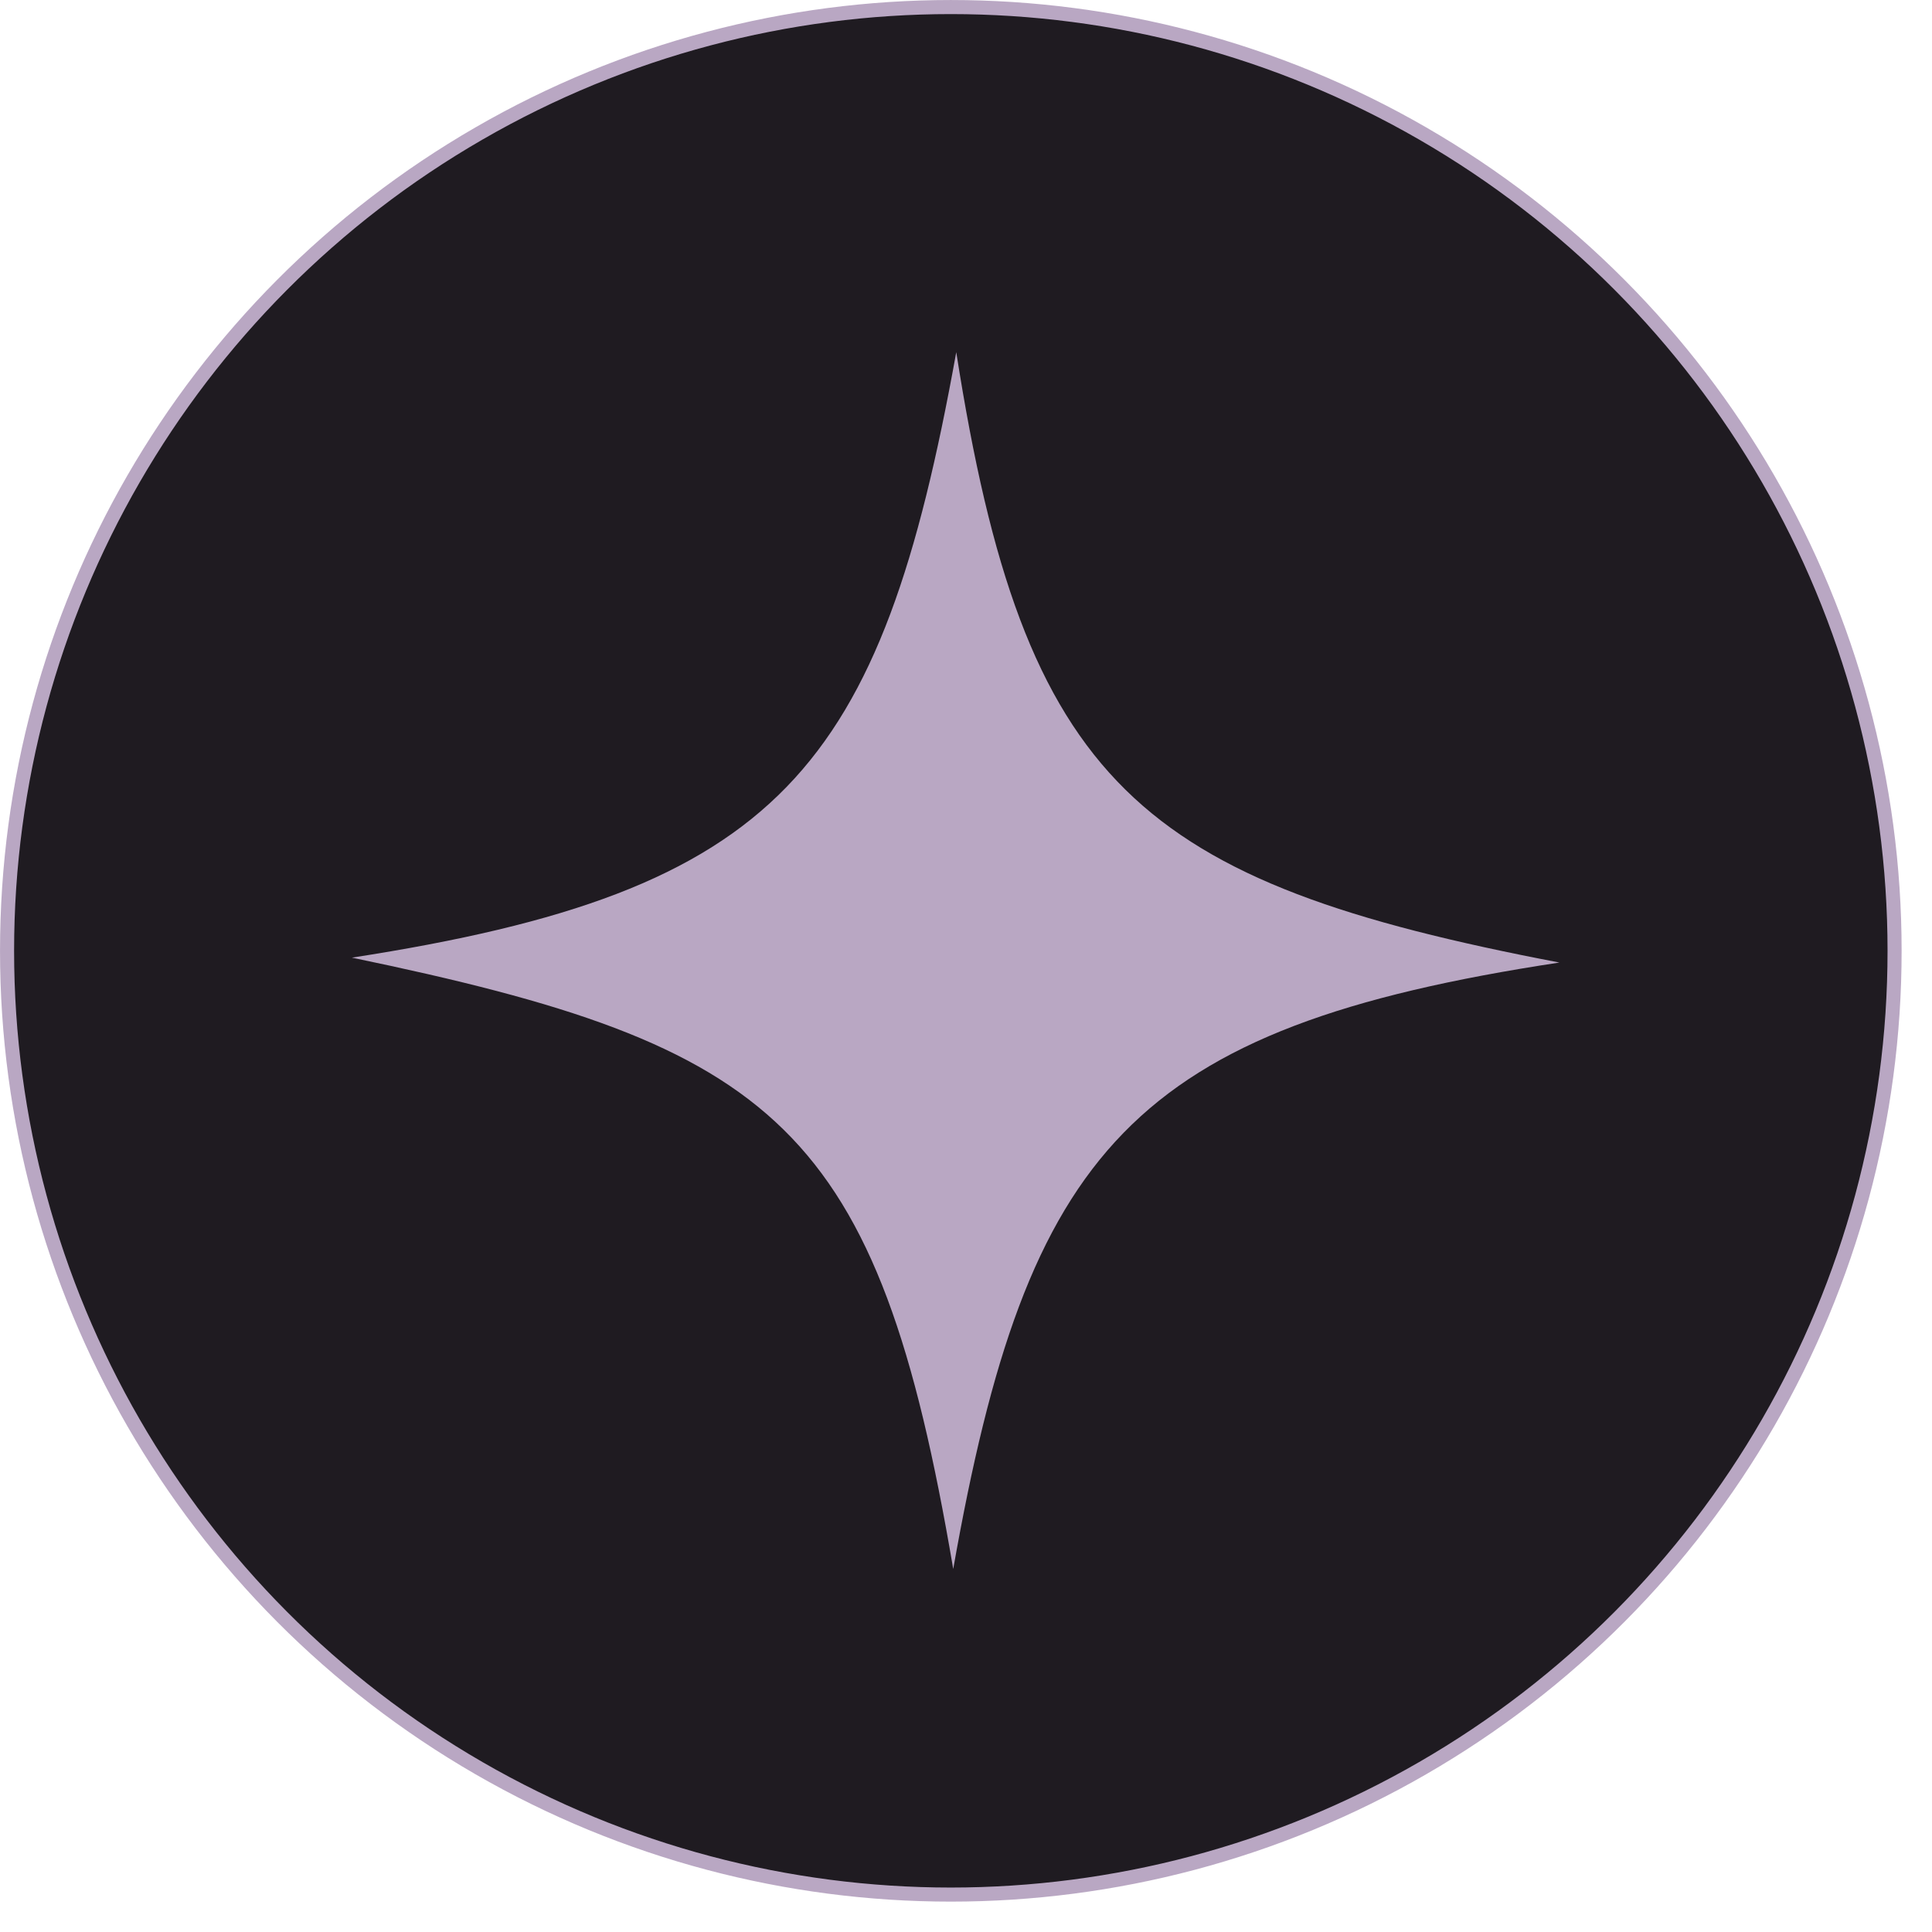 <svg width="49" height="49" viewBox="0 0 49 49" fill="none" xmlns="http://www.w3.org/2000/svg">
<circle cx="24.115" cy="24.115" r="23.936" fill="#1F1B21" stroke="#B9A7C3" stroke-width="0.357"/>
<path d="M8.925 24.288C19.799 22.608 22.339 19.542 24.253 8.932C25.972 19.925 28.877 22.37 39.55 24.412C28.687 26.063 26.057 29.156 24.176 39.793C22.265 28.523 19.703 26.523 8.925 24.288Z" fill="#B9A7C3"/>
</svg>
